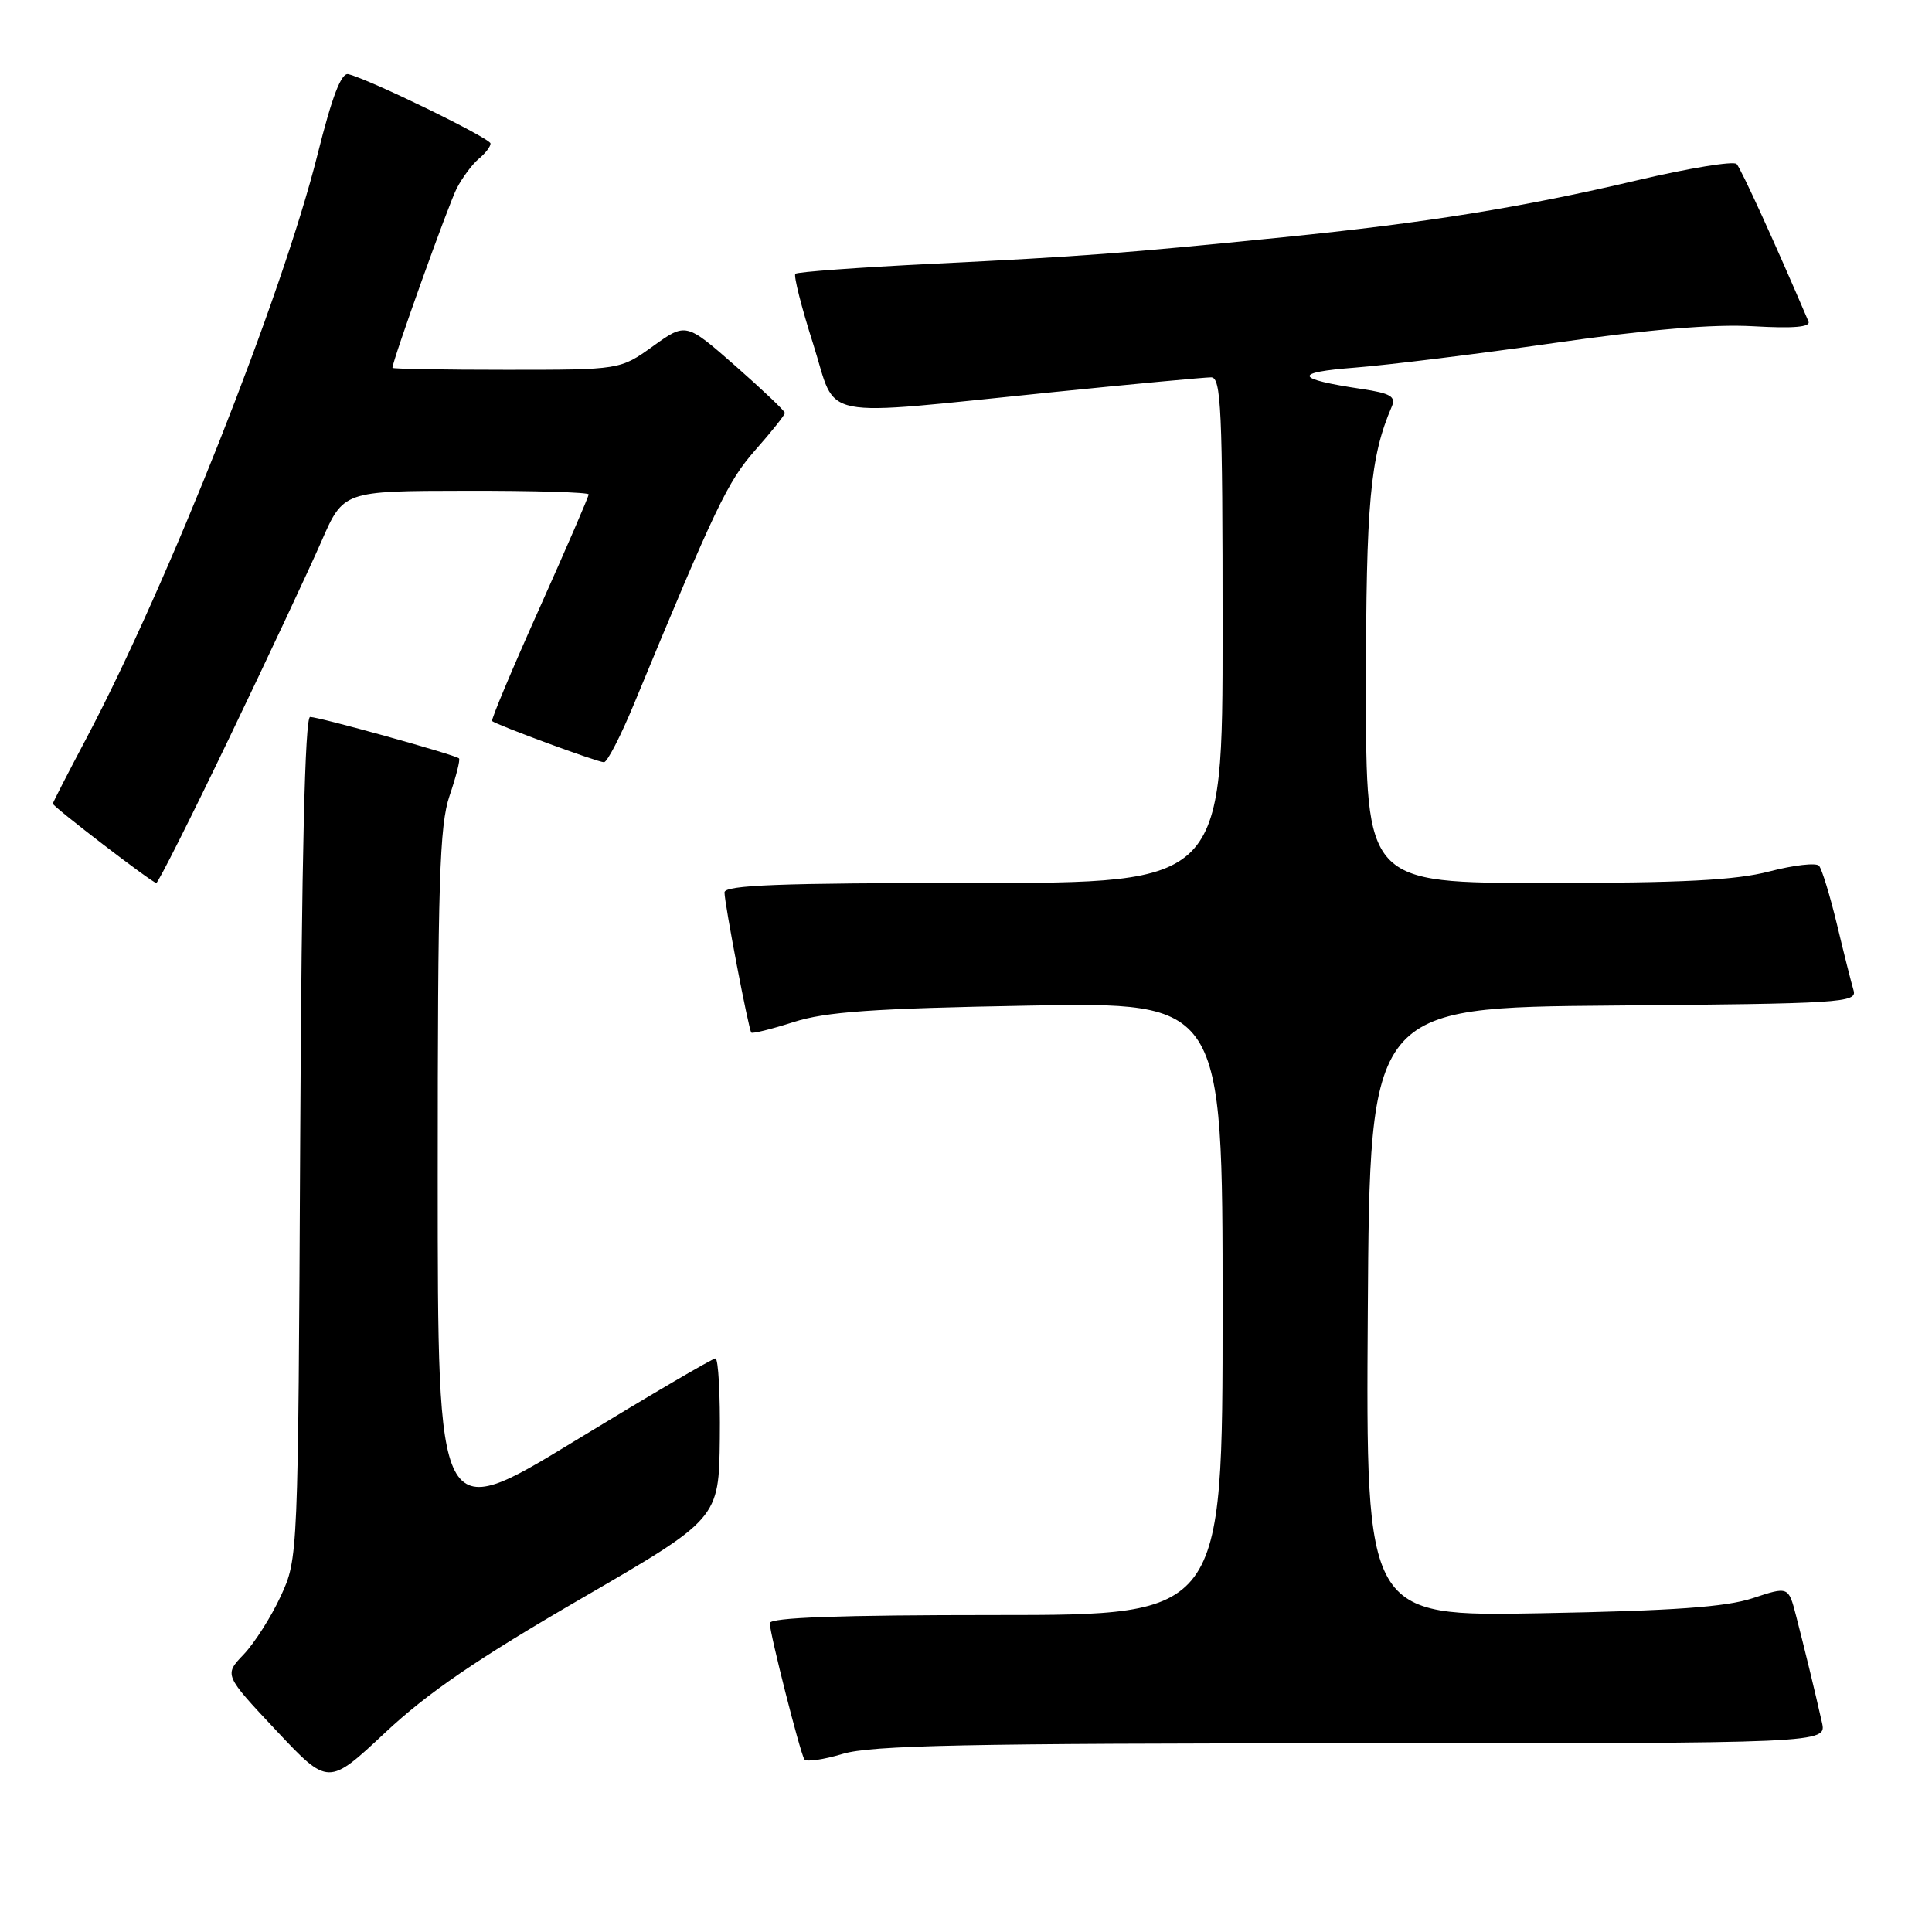 <?xml version="1.0" encoding="UTF-8" standalone="no"?>
<!DOCTYPE svg PUBLIC "-//W3C//DTD SVG 1.1//EN" "http://www.w3.org/Graphics/SVG/1.1/DTD/svg11.dtd" >
<svg xmlns="http://www.w3.org/2000/svg" xmlns:xlink="http://www.w3.org/1999/xlink" version="1.1" viewBox="0 0 256 256">
 <g >
 <path fill="currentColor"
d=" M 76.93 211.87 C 95.26 201.24 95.26 201.24 95.38 190.62 C 95.45 184.78 95.18 180.00 94.80 180.00 C 94.41 180.00 85.98 184.95 76.05 191.00 C 58.00 201.99 58.00 201.99 58.00 156.03 C 58.00 116.87 58.23 109.38 59.57 105.44 C 60.44 102.89 61.00 100.67 60.82 100.49 C 60.35 100.02 42.29 95.00 41.09 95.00 C 40.41 95.00 39.97 113.63 39.78 150.75 C 39.50 206.50 39.50 206.50 37.20 211.50 C 35.93 214.25 33.72 217.72 32.29 219.22 C 29.69 221.94 29.69 221.94 36.59 229.29 C 43.50 236.64 43.50 236.64 51.05 229.57 C 56.67 224.30 63.28 219.79 76.93 211.87 Z  M 179.18 231.00 C 242.04 231.00 242.04 231.00 241.42 228.25 C 240.47 224.02 239.10 218.40 237.99 214.10 C 236.98 210.20 236.98 210.20 232.24 211.77 C 228.68 212.94 221.72 213.44 204.24 213.76 C 180.98 214.19 180.98 214.19 181.24 173.84 C 181.50 133.50 181.50 133.50 213.81 133.24 C 243.95 132.99 246.09 132.86 245.61 131.24 C 245.32 130.28 244.33 126.35 243.41 122.50 C 242.48 118.65 241.41 115.15 241.03 114.72 C 240.65 114.29 237.69 114.63 234.46 115.47 C 229.98 116.64 222.93 117.00 204.79 117.00 C 181.00 117.00 181.00 117.00 181.00 91.22 C 181.00 66.55 181.55 60.54 184.42 53.87 C 184.99 52.55 184.25 52.11 180.43 51.54 C 171.51 50.20 171.25 49.35 179.57 48.71 C 183.93 48.37 195.82 46.90 206.00 45.44 C 218.48 43.65 227.03 42.93 232.29 43.23 C 237.68 43.54 239.95 43.34 239.63 42.59 C 235.27 32.37 230.69 22.33 230.11 21.73 C 229.70 21.31 223.77 22.28 216.93 23.89 C 201.66 27.49 188.91 29.54 170.00 31.44 C 148.84 33.57 143.42 33.98 123.67 34.95 C 113.87 35.43 105.64 36.03 105.39 36.28 C 105.14 36.53 106.20 40.72 107.75 45.58 C 111.03 55.87 107.60 55.19 139.73 51.94 C 150.30 50.87 159.64 50.00 160.48 50.00 C 161.81 50.00 162.00 54.17 162.00 83.50 C 162.00 117.00 162.00 117.00 129.00 117.00 C 103.27 117.00 96.00 117.28 96.00 118.25 C 96.00 119.71 99.18 136.35 99.55 136.82 C 99.69 136.99 102.21 136.37 105.15 135.43 C 109.42 134.06 115.68 133.62 136.25 133.25 C 162.00 132.78 162.00 132.78 162.00 173.39 C 162.00 214.00 162.00 214.00 132.00 214.00 C 111.13 214.00 102.00 214.33 102.00 215.08 C 102.00 216.43 106.00 232.19 106.58 233.12 C 106.81 233.50 109.09 233.17 111.66 232.40 C 115.44 231.26 128.13 231.00 179.18 231.00 Z  M 30.39 97.75 C 35.48 87.16 40.95 75.47 42.57 71.78 C 45.50 65.05 45.50 65.05 61.75 65.03 C 70.69 65.01 78.00 65.23 78.00 65.51 C 78.00 65.80 75.06 72.60 71.46 80.64 C 67.86 88.67 65.04 95.38 65.21 95.54 C 65.70 96.03 79.18 101.00 80.03 101.00 C 80.46 101.00 82.26 97.51 84.02 93.25 C 94.84 67.09 96.40 63.83 100.08 59.64 C 102.24 57.20 104.00 54.98 104.00 54.72 C 104.00 54.46 101.05 51.66 97.45 48.49 C 90.89 42.74 90.89 42.74 86.53 45.87 C 82.17 49.00 82.17 49.00 67.09 49.00 C 58.79 49.00 52.00 48.88 52.00 48.74 C 52.00 47.80 59.44 27.05 60.53 24.94 C 61.27 23.52 62.57 21.77 63.43 21.05 C 64.30 20.34 65.00 19.43 65.00 19.02 C 65.00 18.33 49.04 10.54 46.16 9.83 C 45.22 9.60 44.01 12.75 42.07 20.50 C 37.39 39.18 22.26 77.39 11.43 97.86 C 8.99 102.46 7.00 106.35 7.00 106.49 C 7.00 106.89 20.19 117.00 20.71 117.00 C 20.95 117.00 25.31 108.34 30.39 97.75 Z "/>
</g>
</svg>